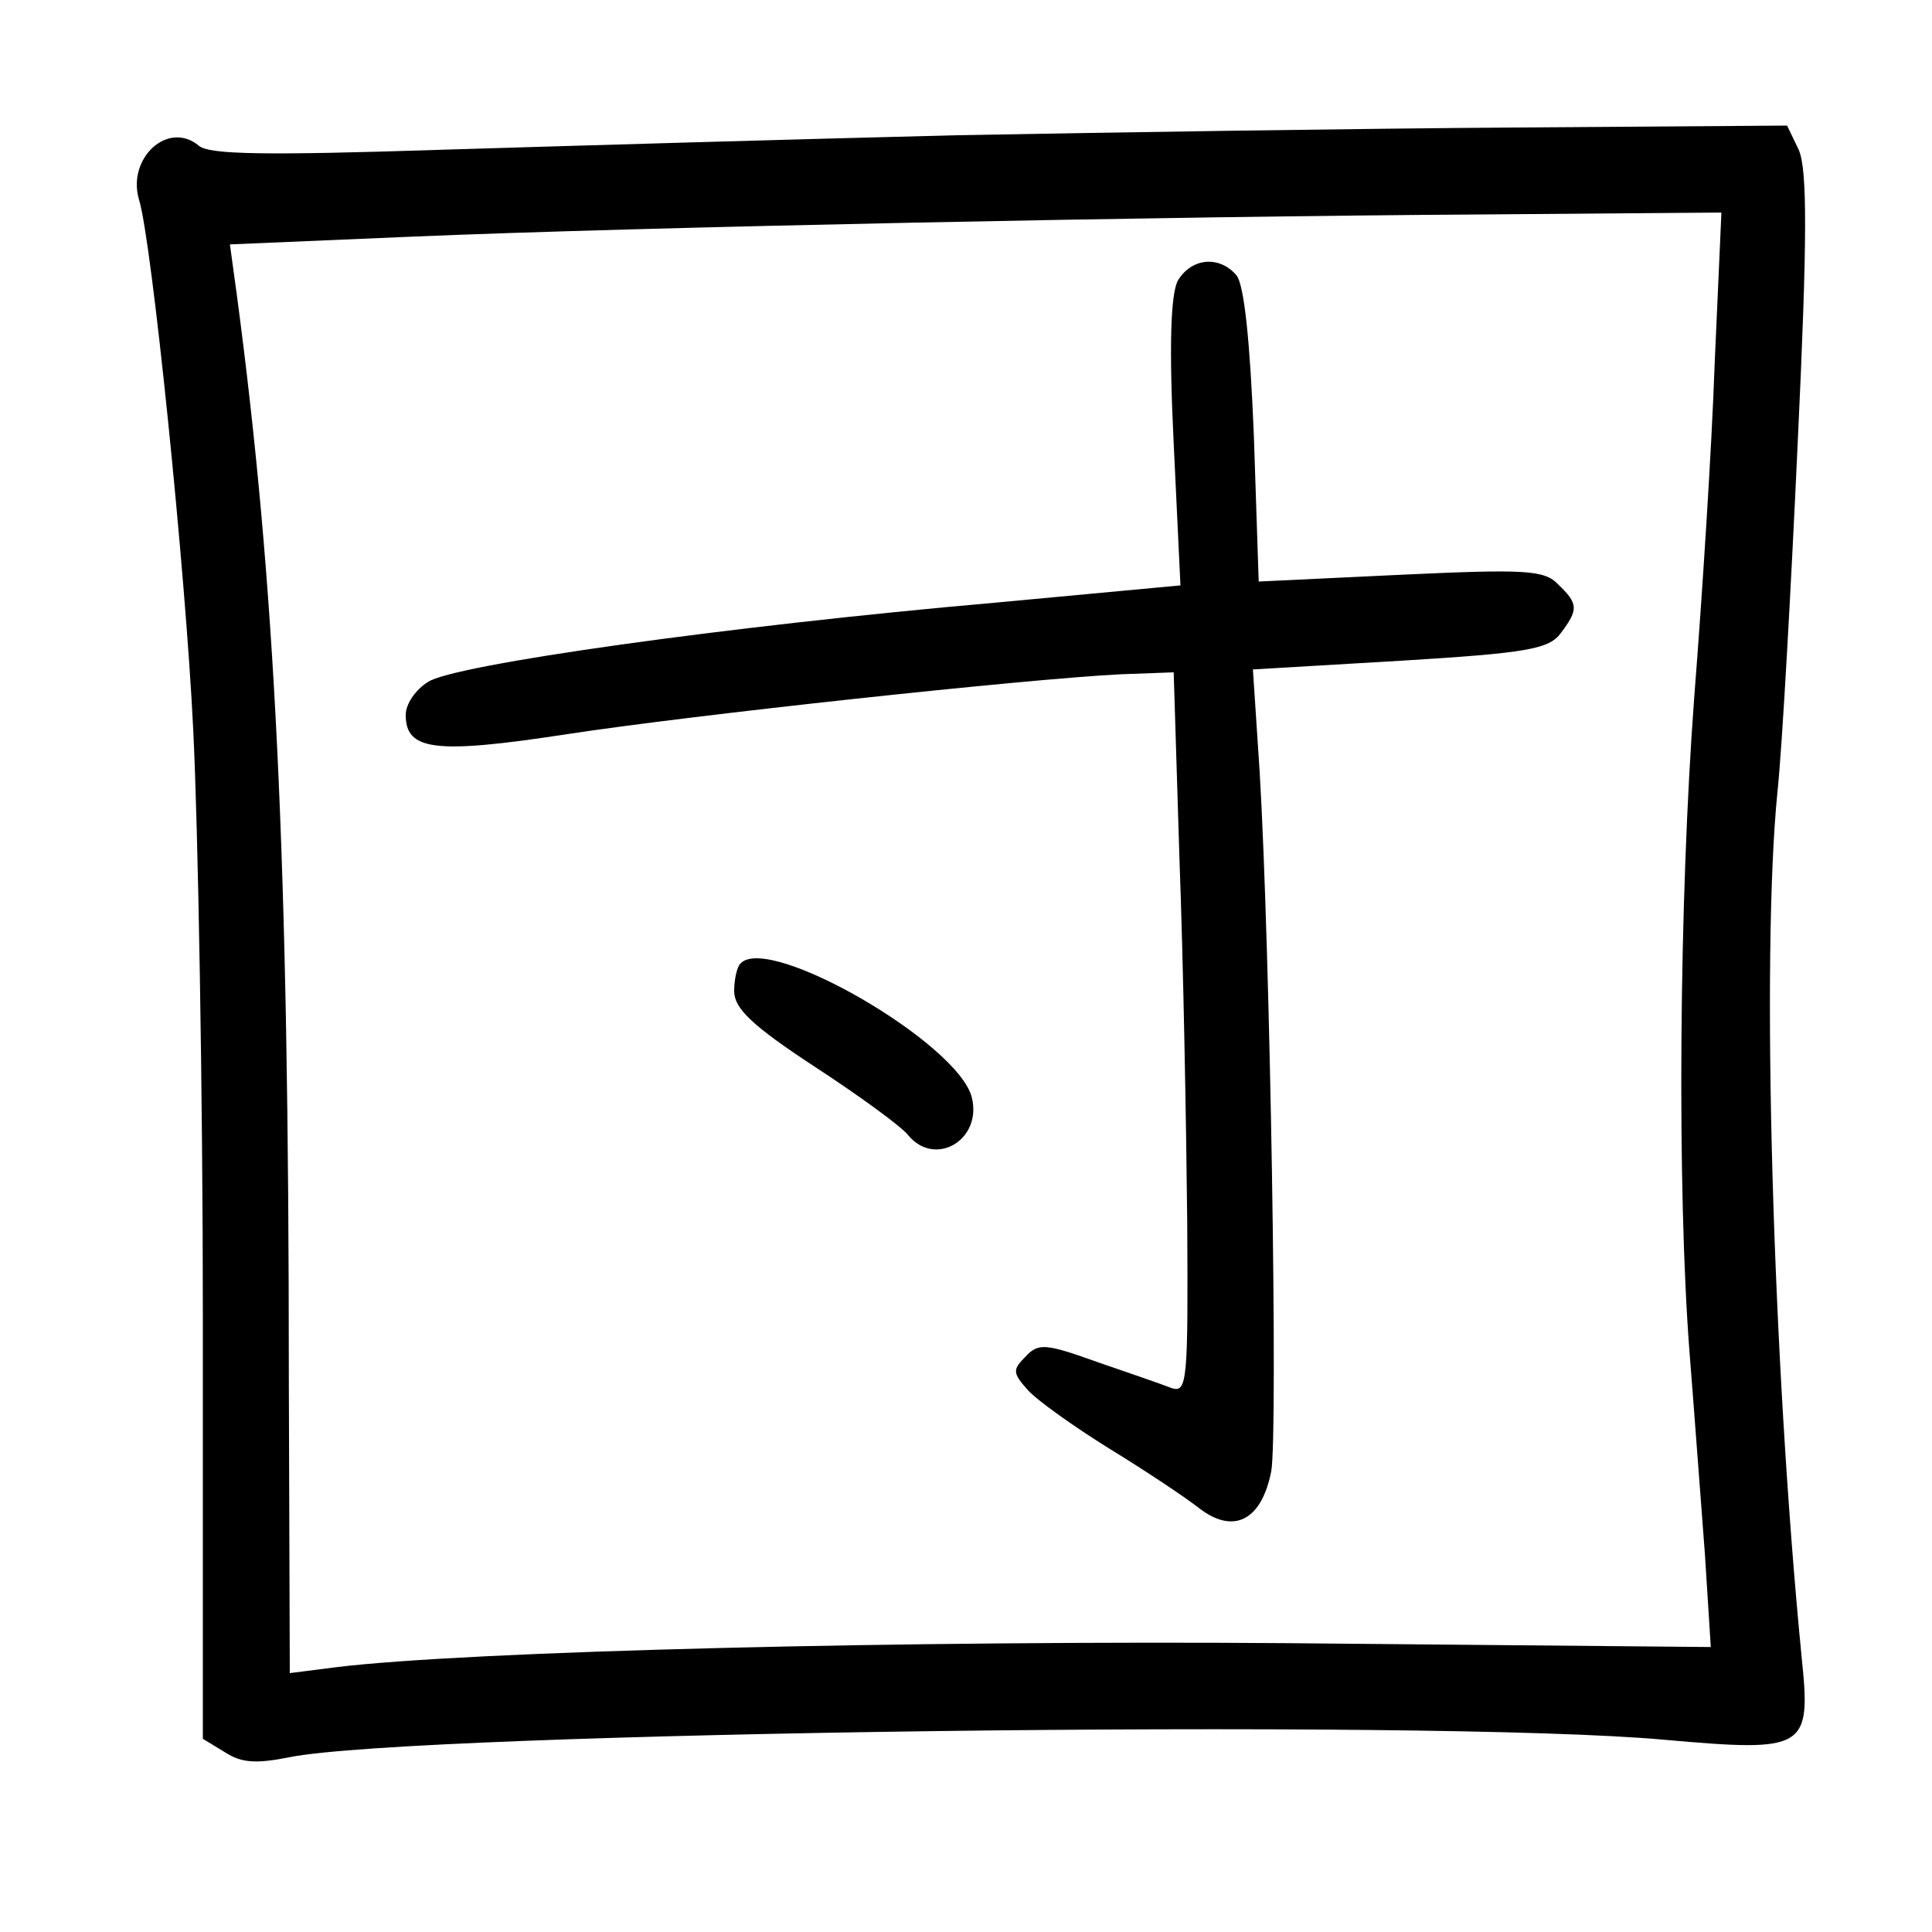 <?xml version="1.0"?>
<svg xmlns="http://www.w3.org/2000/svg" height="200pt" preserveAspectRatio="xMidYMid meet" viewBox="0 0 200 200" width="200pt">
  <g transform="matrix(.1 0 0 -.1 0 200)">
    <path d="m990 1860c-162-4-402-11-532-15-184-6-241-5-252 4-32 27-75-13-62-56 13-42 48-383 56-548 5-99 10-375 10-612v-433l23-14c17-11 32-12 67-5 130 26 1183 40 1423 18 147-13 152-10 142 86-30 307-42 725-25 895 5 47 14 210 21 362 10 211 10 283 1 303l-12 25-282-2c-156-1-416-5-578-8zm785-237c-3-87-13-241-21-343-16-212-18-512-5-680 5-63 12-158 16-210l6-95-438 4c-389 3-849-8-986-25l-47-6-1 304c0 540-14 824-54 1124l-7 51 188 8c236 10 779 21 1108 23l248 2z"/>
    <path d="m1219 1709c-7-15-9-66-4-168l7-147-193-18c-274-24-560-64-586-82-13-8-23-23-23-34 0-37 30-41 167-20 131 20 474 57 573 62l55 2 6-194c4-107 7-275 8-374 1-166 0-178-16-173-10 4-45 16-77 27-53 19-61 20-74 6-14-14-14-17 2-35 10-11 48-38 85-61 36-22 78-50 92-61 36-28 65-13 75 38 7 39-1 539-12 724l-7 106 153 9c131 8 154 12 166 29 18 24 18 30-3 50-14 15-34 16-163 10l-147-7-5 151c-4 98-10 156-18 166-18 21-47 18-61-6z"/>
    <path d="m767 1003c-4-3-7-17-7-29 0-18 19-36 83-78 46-30 90-62 97-71 28-34 77-5 66 39-14 56-209 169-239 139z"/>
  </g>
</svg>
